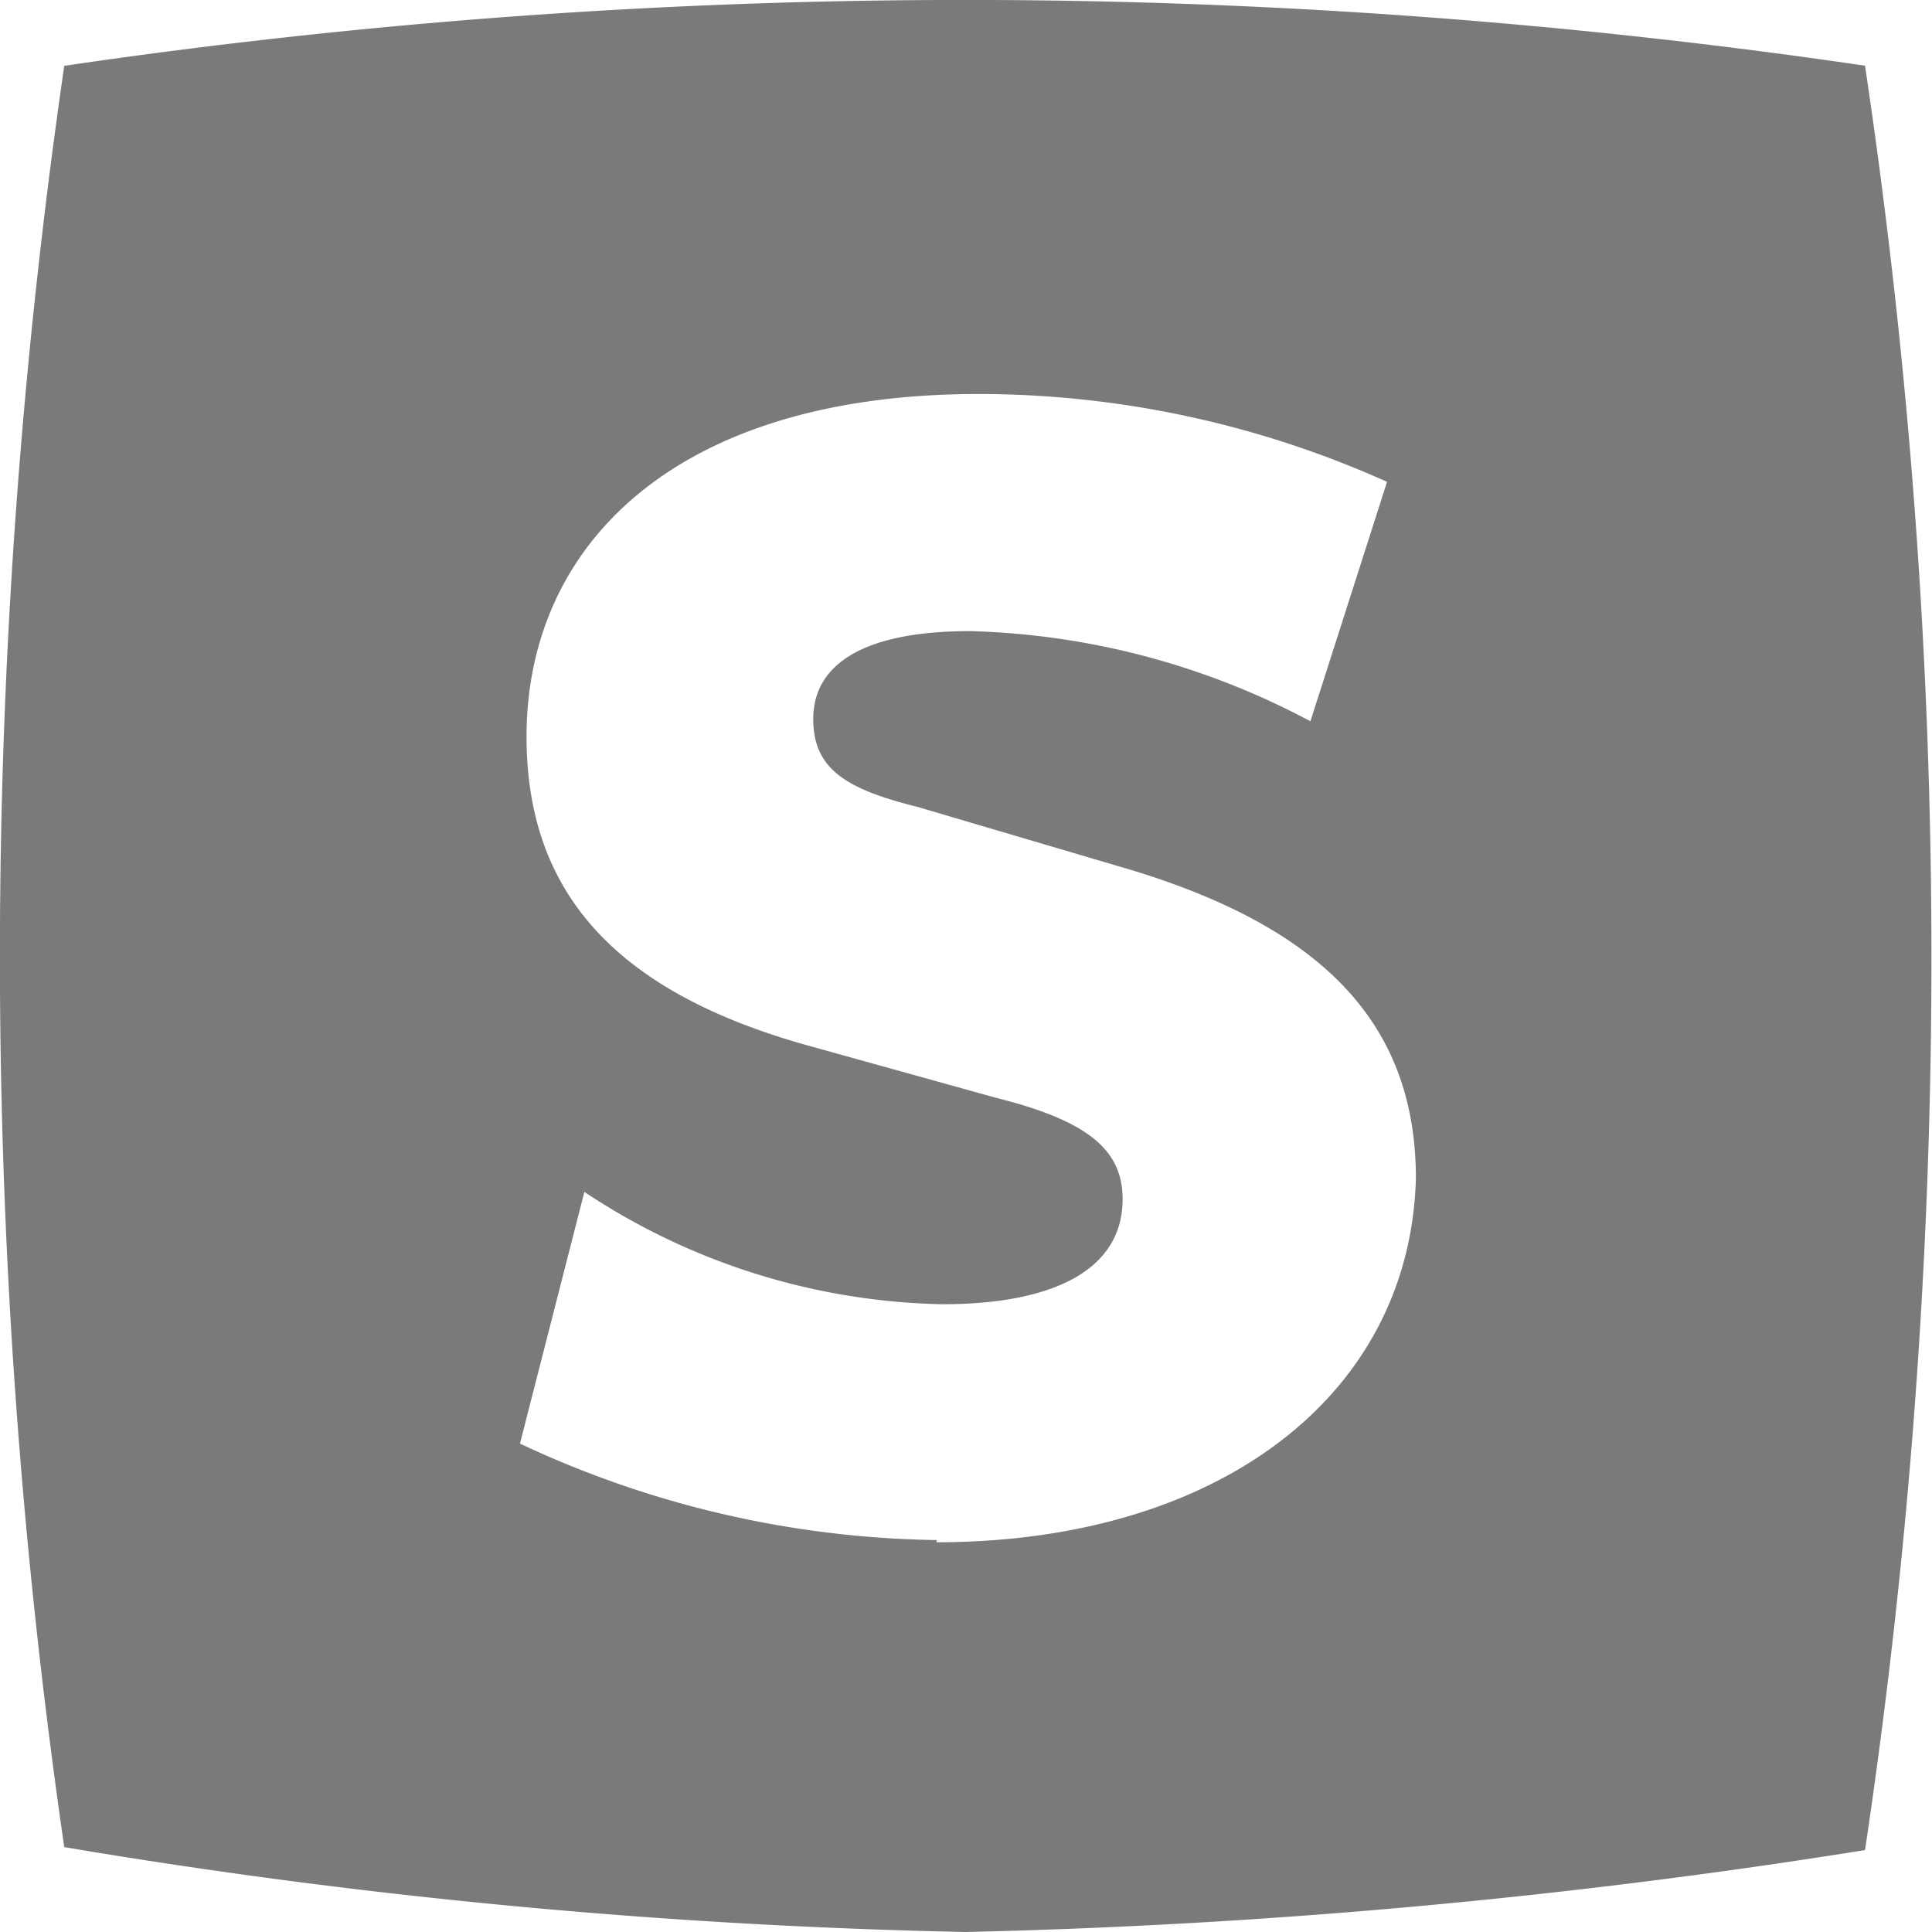 <?xml version="1.0" encoding="utf-8"?>
<svg xmlns="http://www.w3.org/2000/svg" width="15" height="15" viewBox="0 0 15 15">
  <path id="Icon_simple-sellfy" data-name="Icon simple-sellfy" d="M14.487.511A48.072,48.072,0,0,0,.5.511a48.1,48.1,0,0,0,0,13.83A48.083,48.083,0,0,0,7.5,15a51.624,51.624,0,0,0,6.981-.636,46.781,46.781,0,0,0,0-13.853h0ZM7.275,11.957a7.844,7.844,0,0,1-3.237-.749l.5-1.954a5.2,5.2,0,0,0,2.779.872c.872,0,1.4-.272,1.4-.816,0-.384-.272-.609-.984-.787L6.312,8.128C4.8,7.716,4.089,6.947,4.089,5.719c0-1.478,1.144-2.66,3.512-2.66a7.747,7.747,0,0,1,3.169.682L10.175,5.6a5.937,5.937,0,0,0-2.641-.7c-.853,0-1.219.272-1.219.682,0,.387.252.544.807.682l1.555.459c1.6.46,2.317,1.229,2.317,2.428-.047,1.688-1.538,2.823-3.723,2.823Z" transform="translate(-0.001 0)" fill="#7a7a7a"/>
</svg>